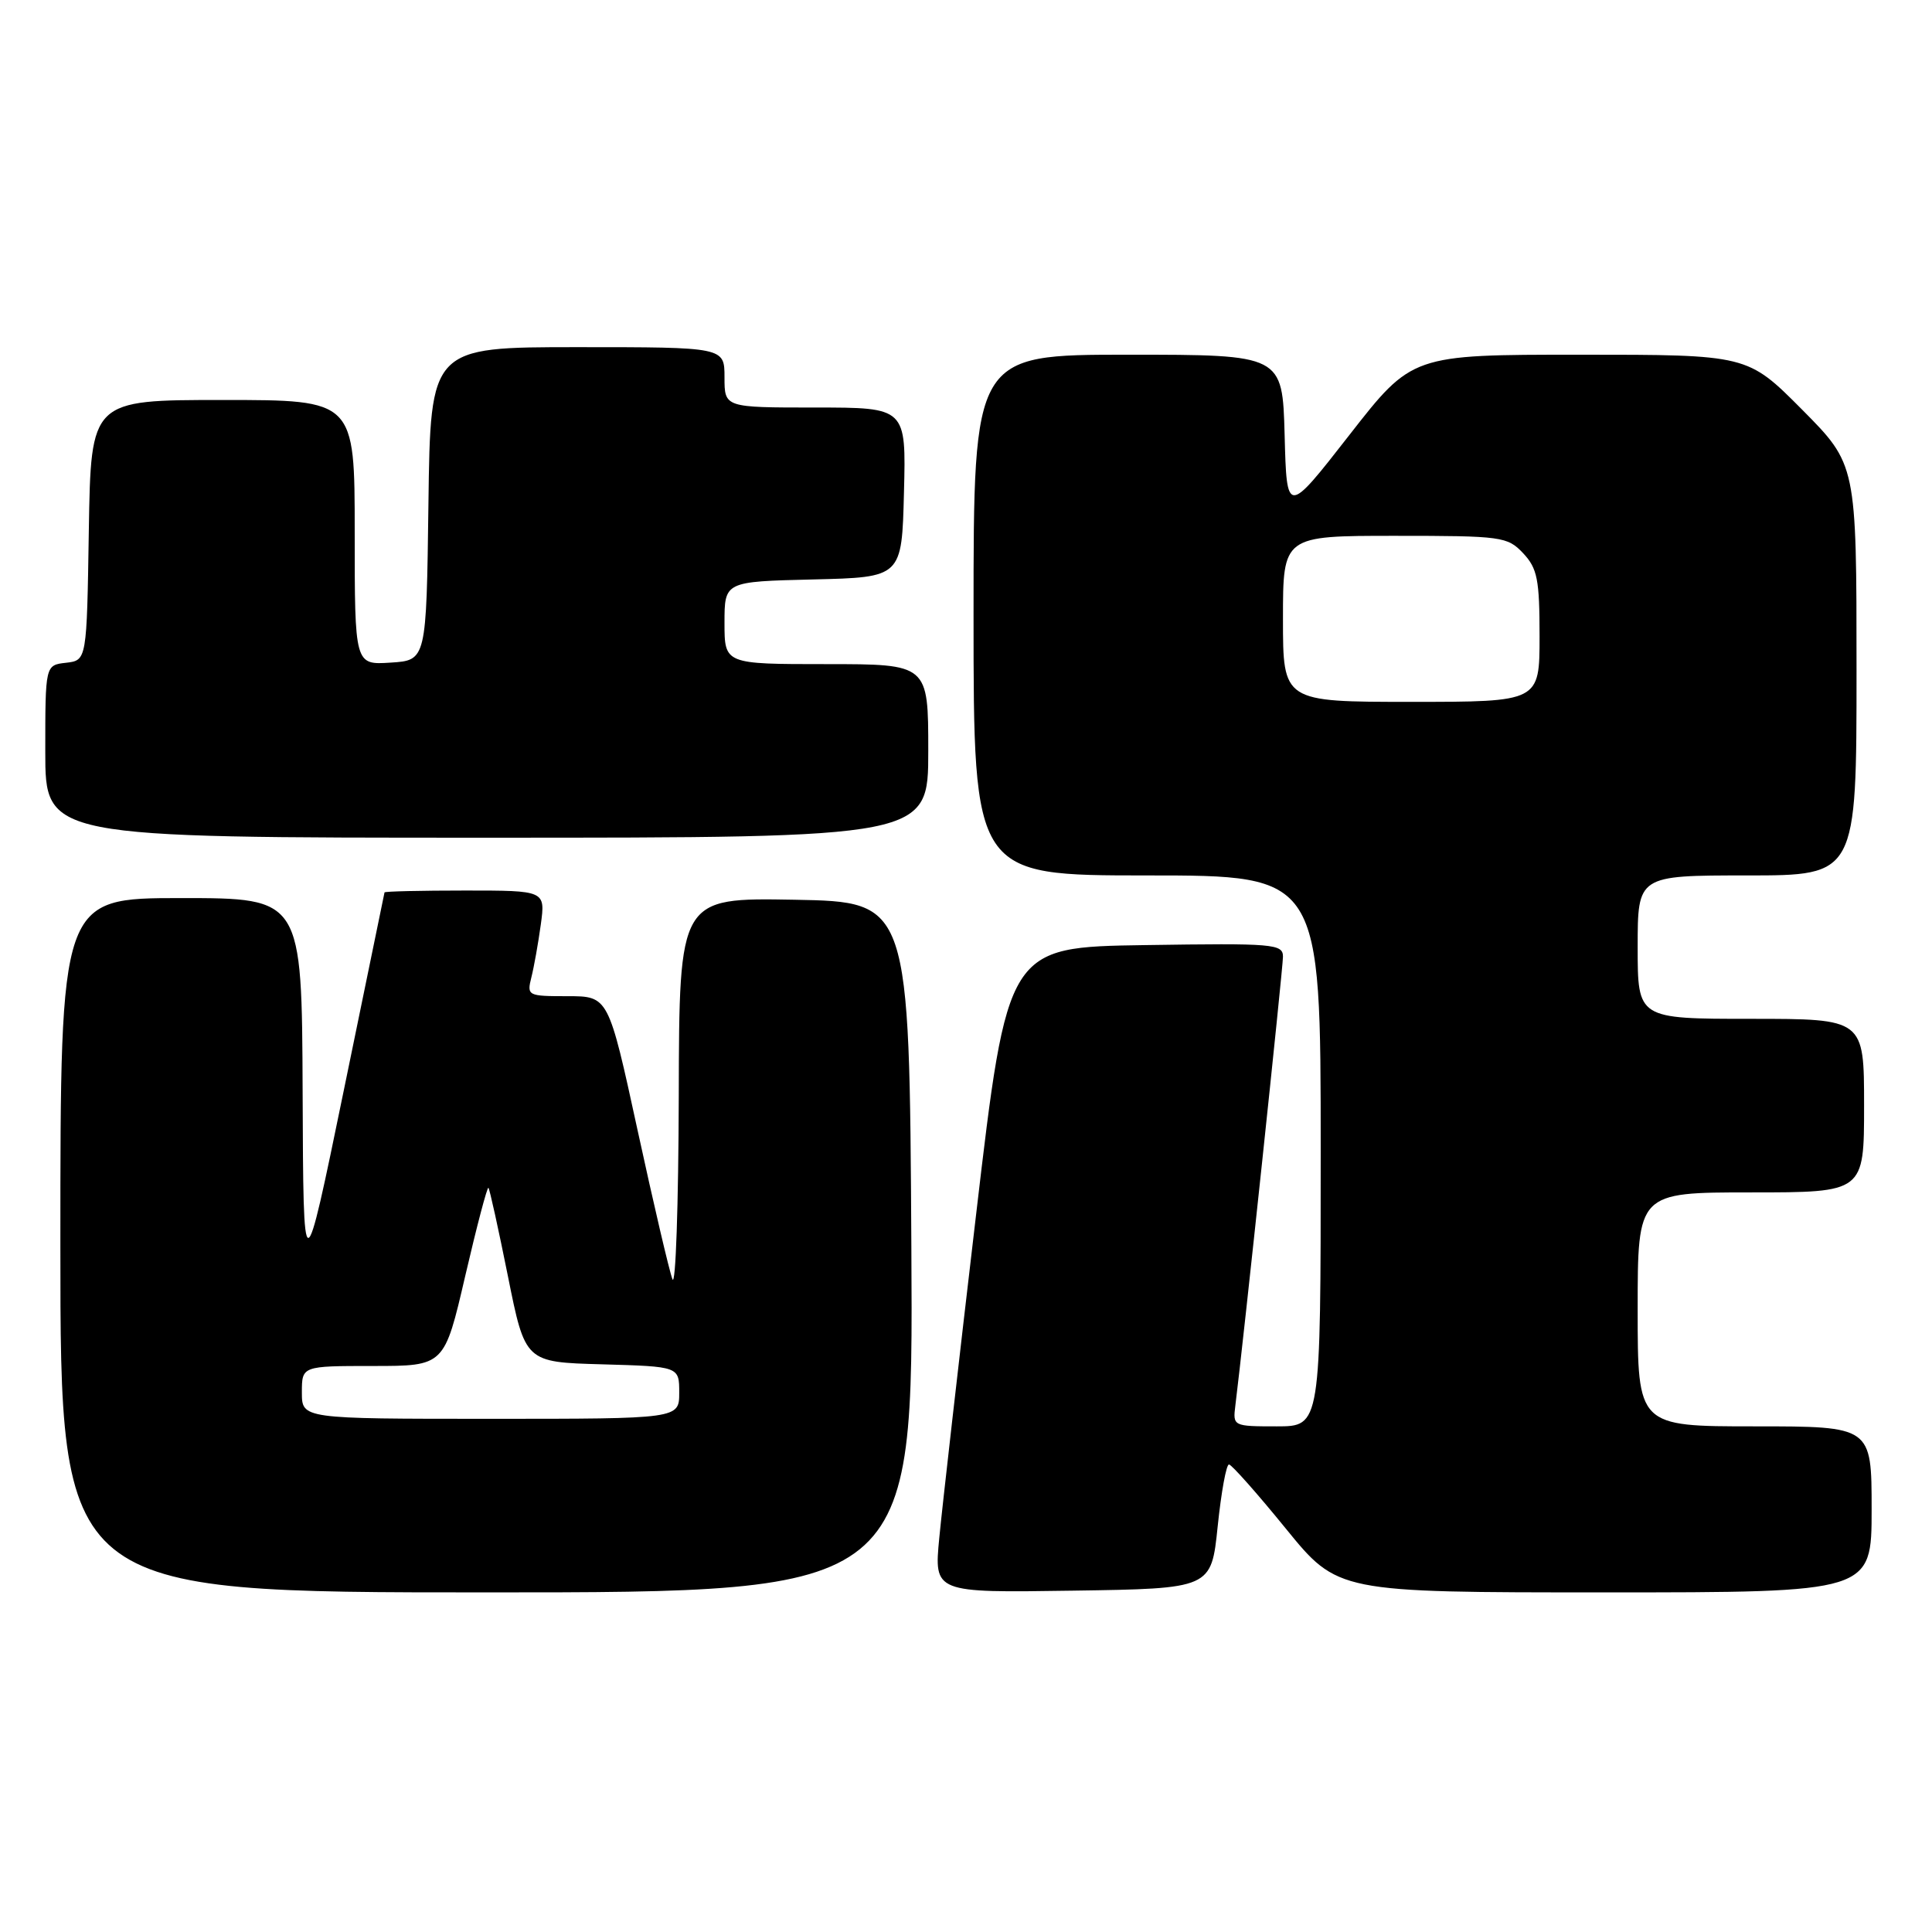 <?xml version="1.0" encoding="UTF-8" standalone="no"?>
<!DOCTYPE svg PUBLIC "-//W3C//DTD SVG 1.1//EN" "http://www.w3.org/Graphics/SVG/1.1/DTD/svg11.dtd" >
<svg xmlns="http://www.w3.org/2000/svg" xmlns:xlink="http://www.w3.org/1999/xlink" version="1.1" viewBox="0 0 256 256">
 <g >
 <path fill="currentColor"
d=" M 120.76 165.25 C 120.50 119.50 120.50 119.50 105.25 119.22 C 90.00 118.95 90.00 118.95 89.94 145.22 C 89.90 159.68 89.53 170.60 89.10 169.50 C 88.68 168.40 86.60 159.51 84.48 149.75 C 80.62 132.00 80.62 132.00 75.20 132.00 C 69.92 132.00 69.80 131.94 70.41 129.50 C 70.76 128.12 71.32 124.97 71.66 122.50 C 72.27 118.00 72.27 118.00 61.64 118.00 C 55.79 118.00 50.98 118.11 50.95 118.25 C 50.93 118.39 48.50 130.20 45.55 144.50 C 40.20 170.50 40.20 170.50 40.10 144.75 C 40.00 119.00 40.00 119.00 24.00 119.00 C 8.00 119.00 8.00 119.00 8.00 165.00 C 8.00 211.00 8.00 211.00 64.51 211.00 C 121.02 211.00 121.02 211.00 120.76 165.25 Z  M 161.35 202.25 C 161.82 197.71 162.49 194.02 162.85 194.05 C 163.21 194.08 166.60 197.90 170.38 202.55 C 177.26 211.00 177.26 211.00 212.63 211.00 C 248.00 211.00 248.00 211.00 248.00 200.00 C 248.00 189.00 248.00 189.00 232.50 189.00 C 217.00 189.00 217.00 189.00 217.00 173.50 C 217.00 158.00 217.00 158.00 232.00 158.00 C 247.00 158.00 247.00 158.00 247.00 146.50 C 247.00 135.00 247.00 135.00 232.00 135.00 C 217.00 135.00 217.00 135.00 217.00 125.50 C 217.00 116.00 217.00 116.00 231.50 116.00 C 246.00 116.00 246.00 116.00 246.00 88.77 C 246.00 61.55 246.00 61.55 238.78 54.27 C 231.55 47.00 231.55 47.00 209.33 47.00 C 187.10 47.00 187.10 47.00 178.80 57.64 C 170.50 68.28 170.50 68.28 170.22 57.64 C 169.93 47.00 169.93 47.00 149.47 47.00 C 129.00 47.00 129.00 47.00 129.00 81.50 C 129.00 116.00 129.00 116.00 152.00 116.00 C 175.00 116.00 175.00 116.00 175.00 152.50 C 175.00 189.00 175.00 189.00 169.17 189.00 C 163.40 189.00 163.35 188.97 163.69 186.25 C 164.75 177.83 170.00 128.29 170.00 126.77 C 170.00 125.07 168.80 124.97 151.75 125.23 C 133.50 125.50 133.50 125.50 129.33 161.00 C 127.03 180.53 124.84 199.77 124.46 203.77 C 123.76 211.05 123.76 211.05 142.13 210.77 C 160.50 210.50 160.50 210.50 161.35 202.25 Z  M 123.00 99.50 C 123.00 88.00 123.00 88.00 109.50 88.00 C 96.00 88.00 96.00 88.00 96.00 82.53 C 96.00 77.06 96.00 77.06 107.75 76.78 C 119.50 76.50 119.50 76.50 119.78 65.25 C 120.07 54.00 120.07 54.00 108.03 54.00 C 96.00 54.00 96.00 54.00 96.00 50.00 C 96.00 46.00 96.00 46.00 76.52 46.00 C 57.04 46.00 57.04 46.00 56.77 66.75 C 56.50 87.50 56.50 87.50 51.75 87.80 C 47.00 88.11 47.00 88.11 47.00 70.55 C 47.00 53.00 47.00 53.00 29.52 53.00 C 12.05 53.00 12.05 53.00 11.77 70.25 C 11.50 87.50 11.50 87.50 8.75 87.82 C 6.00 88.13 6.00 88.13 6.00 99.57 C 6.00 111.00 6.00 111.00 64.50 111.00 C 123.00 111.00 123.00 111.00 123.00 99.50 Z  M 40.00 184.50 C 40.00 181.00 40.00 181.00 49.44 181.00 C 58.88 181.00 58.88 181.00 61.65 169.05 C 63.18 162.47 64.56 157.23 64.72 157.39 C 64.88 157.55 66.04 162.82 67.30 169.09 C 69.59 180.50 69.59 180.50 79.79 180.78 C 90.00 181.07 90.00 181.07 90.00 184.53 C 90.00 188.00 90.00 188.00 65.00 188.00 C 40.00 188.00 40.00 188.00 40.00 184.50 Z  M 170.00 82.00 C 170.00 71.00 170.00 71.00 184.83 71.00 C 199.03 71.00 199.74 71.10 201.83 73.31 C 203.71 75.32 204.00 76.77 204.00 84.31 C 204.00 93.00 204.00 93.00 187.00 93.00 C 170.00 93.00 170.00 93.00 170.00 82.00 Z "/>
</g>
</svg>